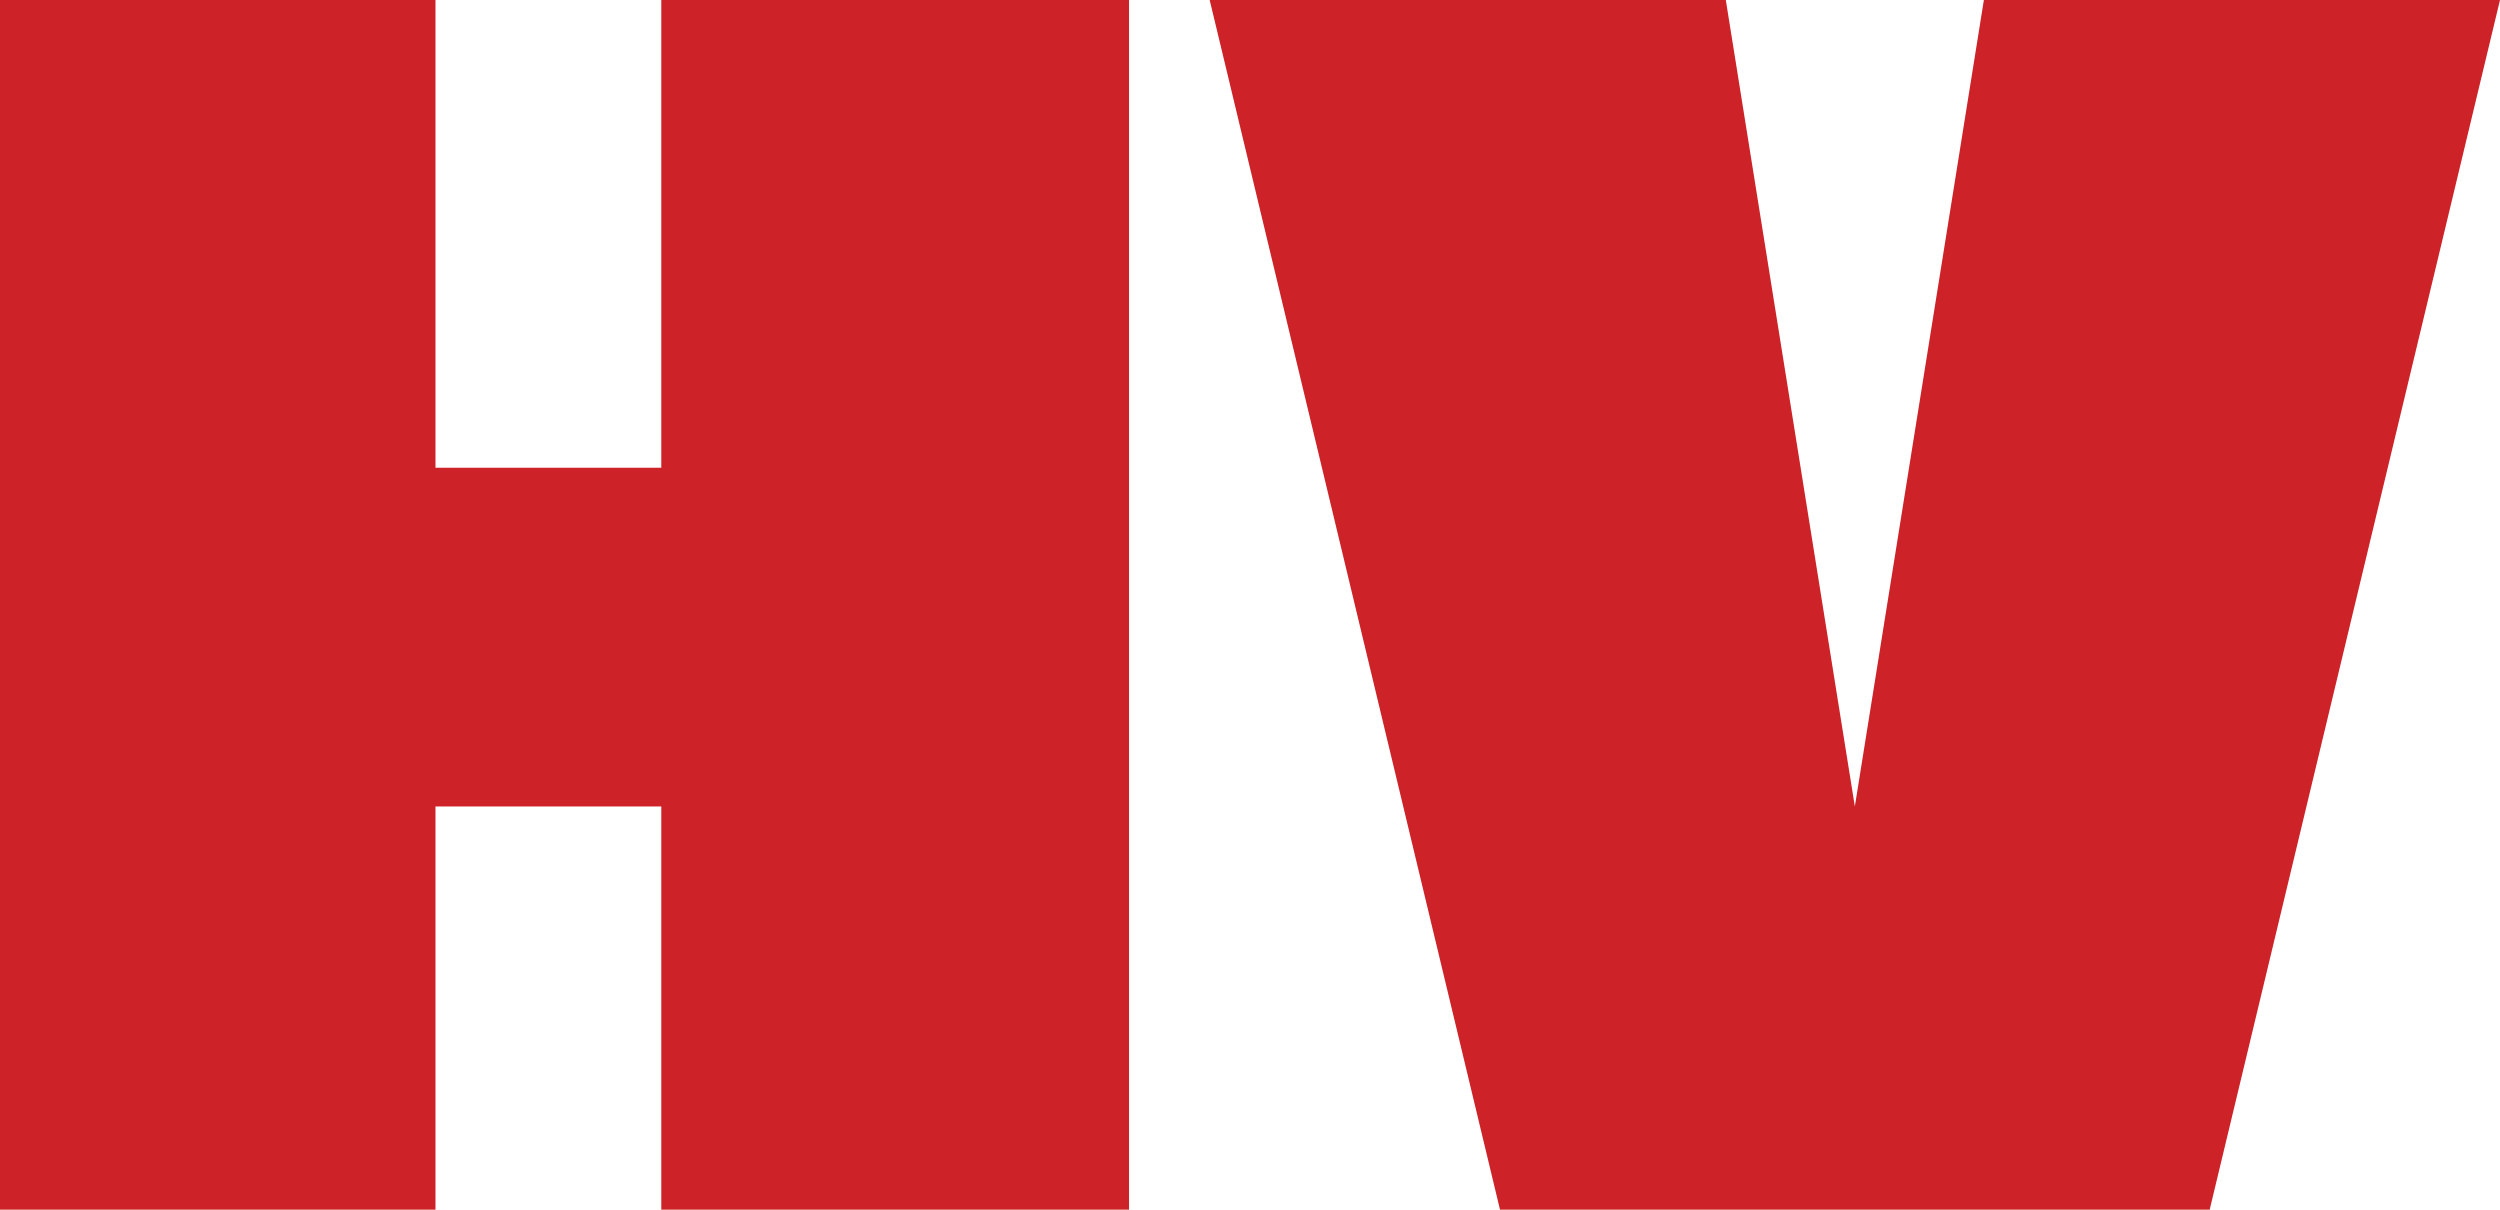 <svg width="155" height="75" xmlns="http://www.w3.org/2000/svg">
 <g>
  <title>background</title>
  <rect fill="none" id="canvas_background" height="77" width="157" y="-1" x="-1"/>
 </g>

 <g>
  <title>Layer 1</title>
  <polygon id="H" points="0 0 27 0 27 29 41 29 41 0 70 0 70 75 41 75 41 50 27 50 27 75 0 75" fill="#cd2228"/>
  <polygon id="V" points="75 0 107 0 115 50 123 0 155 0 137 75 93 75" fill="#cd2228"/>
 </g>
</svg>